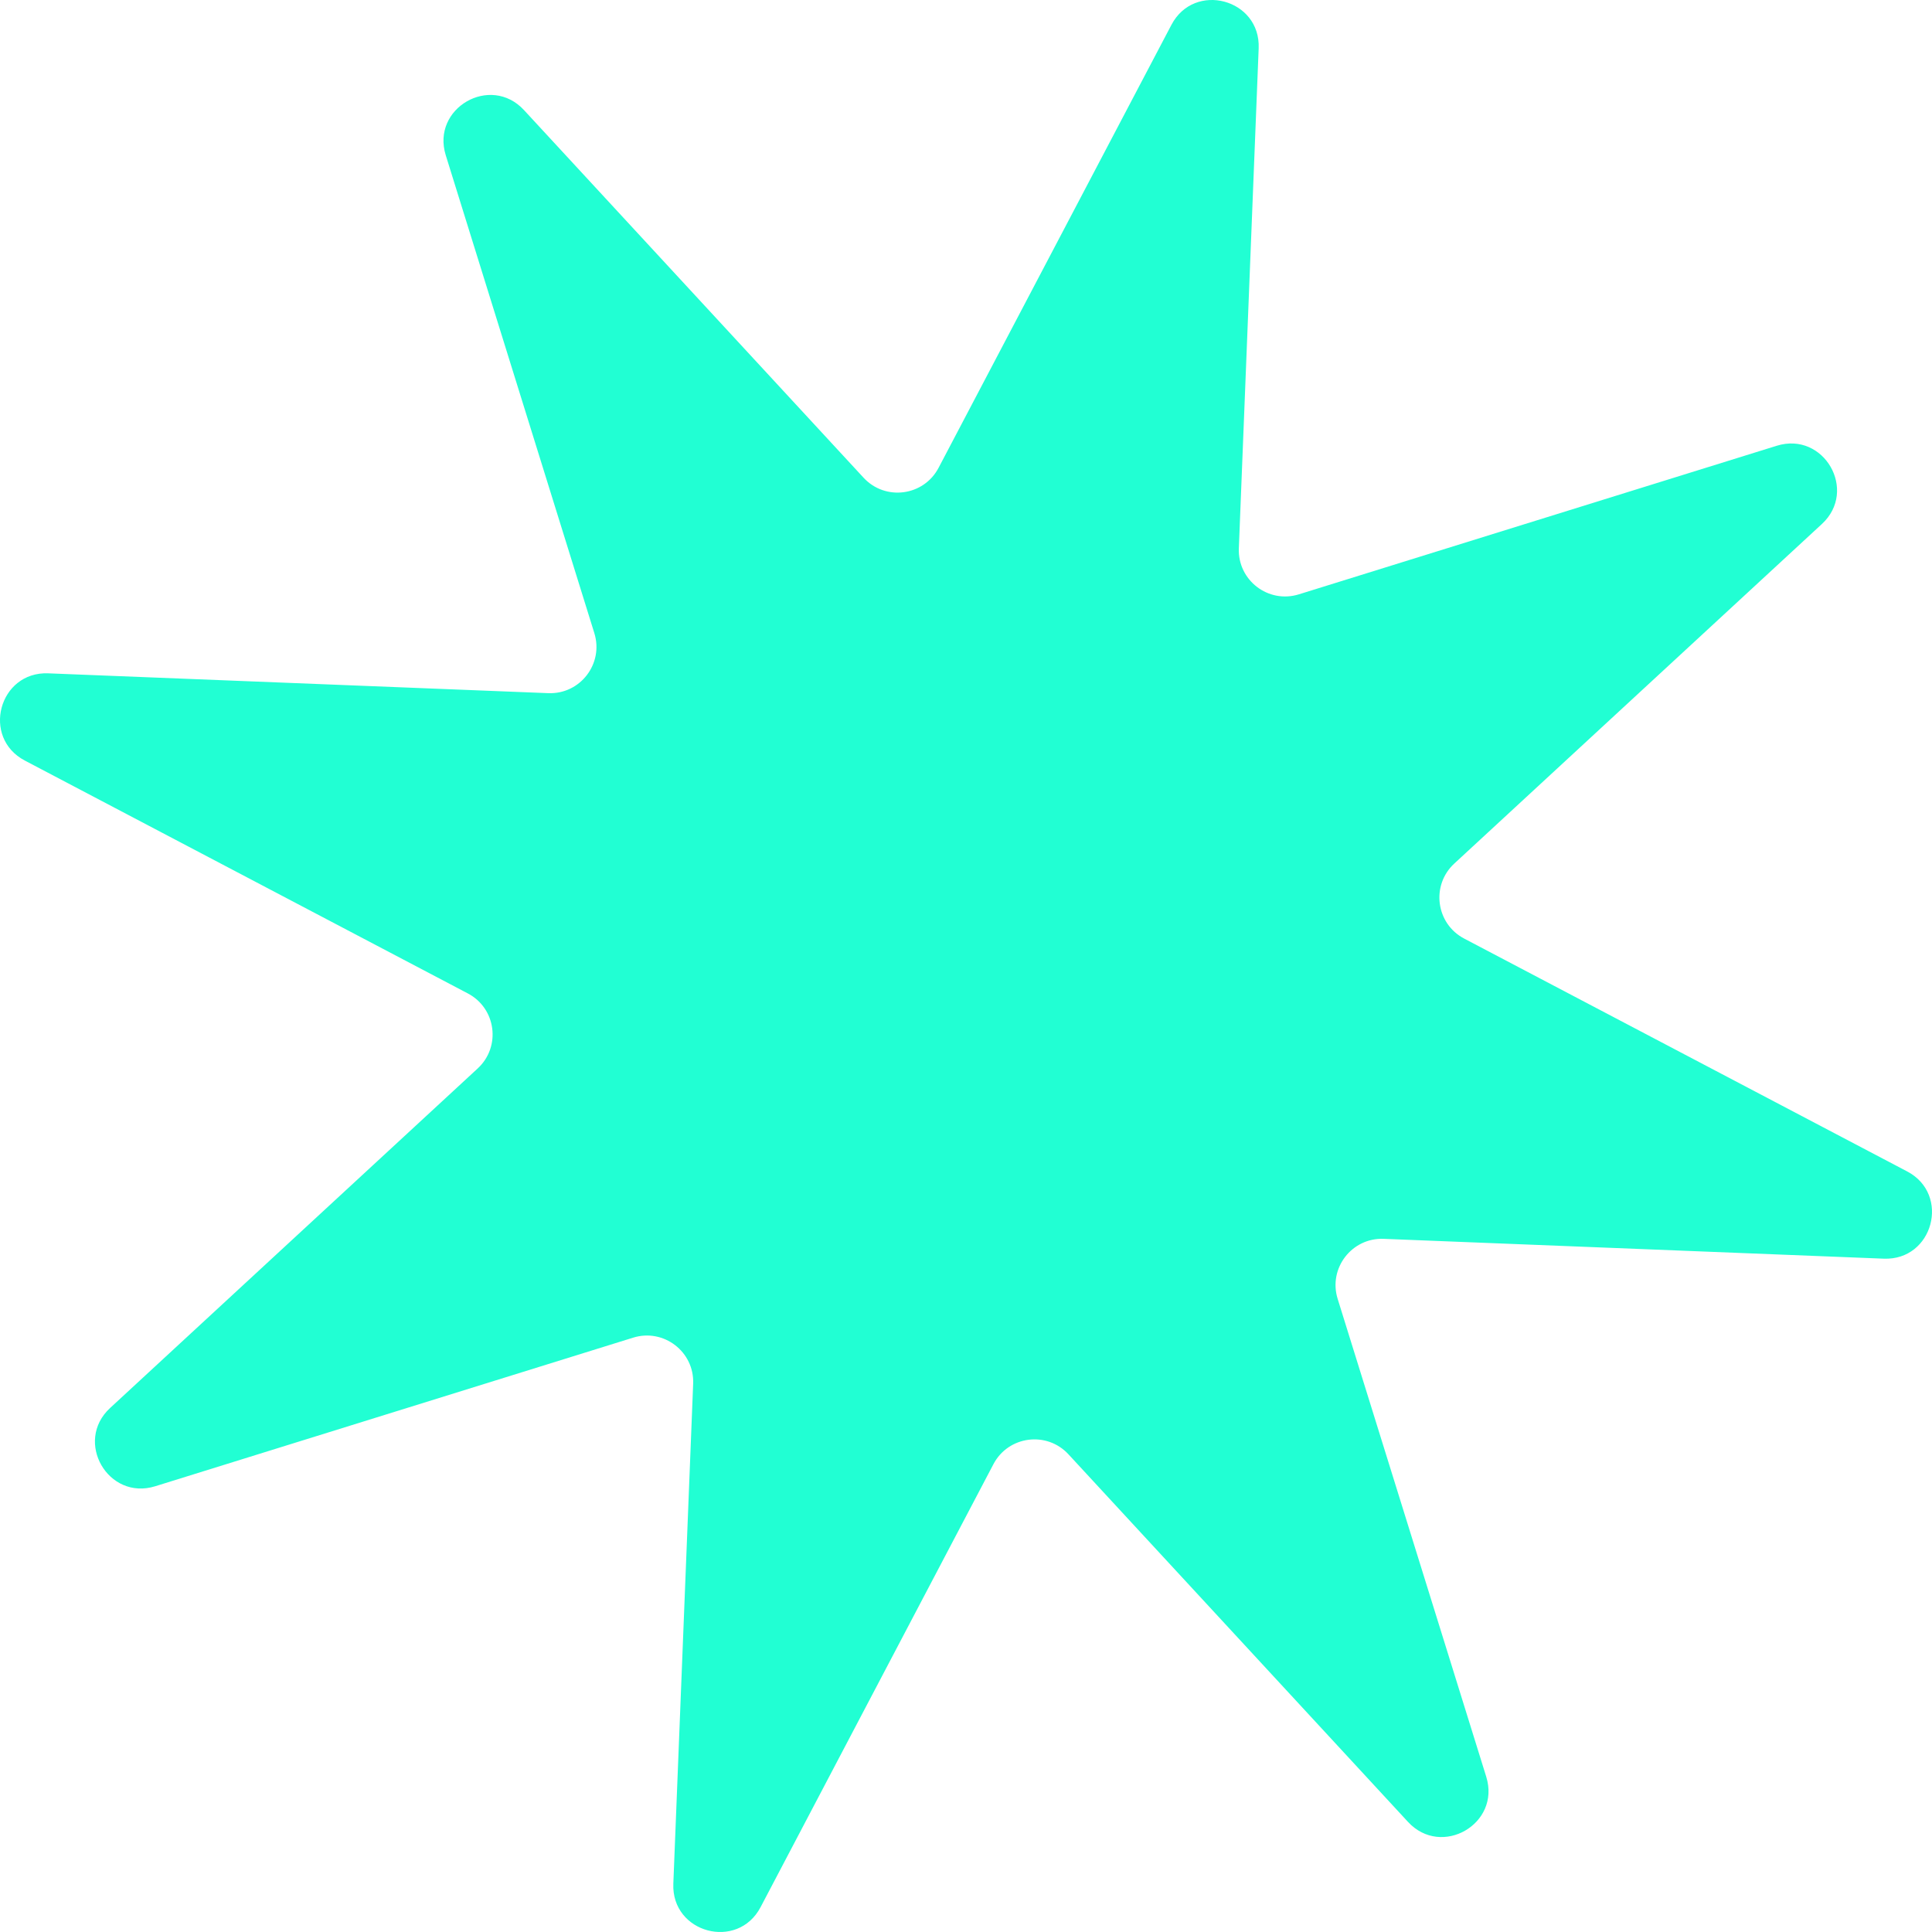 <svg width="144" height="144" viewBox="0 0 144 144" fill="none" xmlns="http://www.w3.org/2000/svg">
<path d="M33.224 11.571C32.132 8.059 36.559 5.503 39.055 8.205L64.365 35.606C65.983 37.357 68.846 36.98 69.955 34.87L87.311 1.852C89.022 -1.404 93.96 -0.081 93.814 3.595L92.336 40.867C92.241 43.249 94.533 45.007 96.809 44.299L132.429 33.224C135.941 32.132 138.497 36.559 135.795 39.055L108.394 64.365C106.643 65.983 107.02 68.846 109.13 69.955L142.148 87.311C145.404 89.022 144.081 93.96 140.405 93.814L103.133 92.336C100.751 92.241 98.993 94.533 99.701 96.809L110.776 132.429C111.868 135.941 107.441 138.497 104.945 135.795L79.635 108.394C78.017 106.643 75.154 107.02 74.045 109.13L56.689 142.148C54.978 145.404 50.04 144.081 50.186 140.405L51.664 103.133C51.759 100.751 49.467 98.993 47.191 99.701L11.571 110.776C8.059 111.868 5.503 107.441 8.205 104.945L35.606 79.635C37.357 78.017 36.98 75.154 34.87 74.045L1.852 56.689C-1.404 54.978 -0.081 50.04 3.595 50.186L40.867 51.664C43.249 51.759 45.007 49.467 44.299 47.191L33.224 11.571Z" fill="#21FFD3"/>
</svg>
